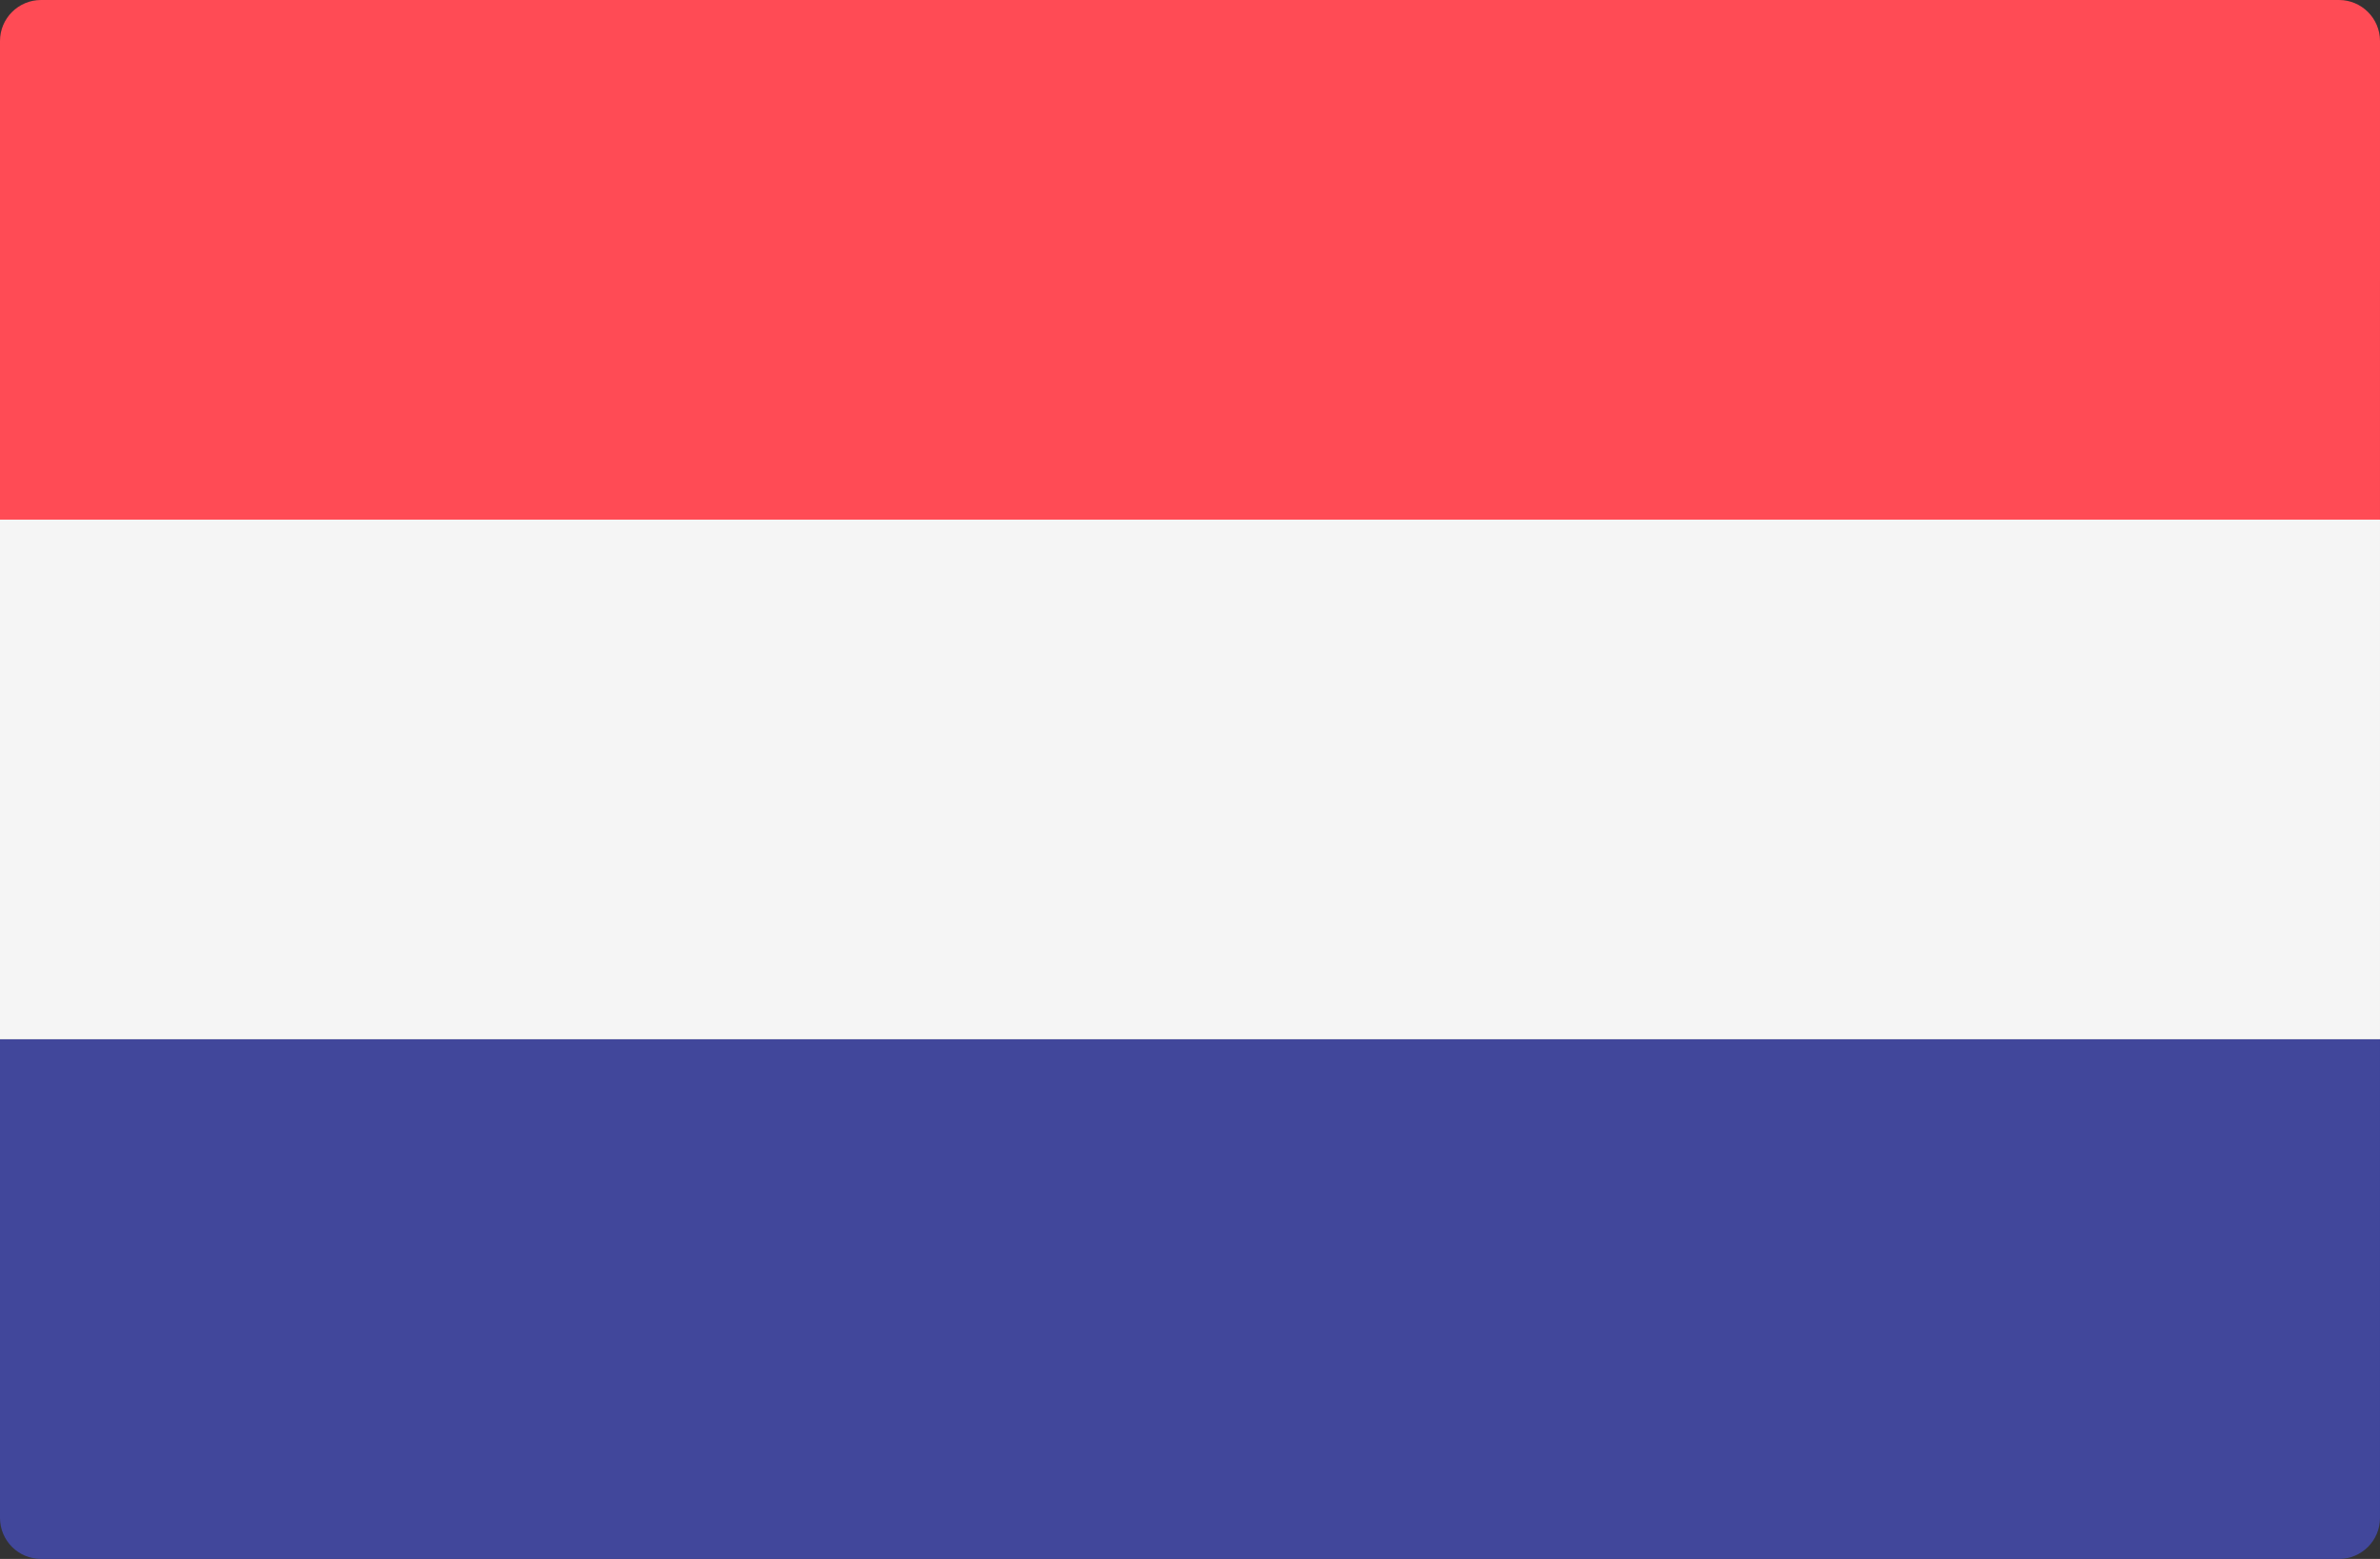 <?xml version="1.0" encoding="utf-8"?>
<!-- Generator: Adobe Illustrator 16.0.0, SVG Export Plug-In . SVG Version: 6.00 Build 0)  -->
<!DOCTYPE svg PUBLIC "-//W3C//DTD SVG 1.1//EN" "http://www.w3.org/Graphics/SVG/1.1/DTD/svg11.dtd">
<svg version="1.1" id="Layer_1" xmlns="http://www.w3.org/2000/svg" xmlns:xlink="http://www.w3.org/1999/xlink" x="0px" y="0px"
	 width="800px" height="524.138px" viewBox="0 0 800 524.138" enable-background="new 0 0 800 524.138" xml:space="preserve">
<rect x="0" y="0" width="800" height="524.138" fill="#333333" stroke="none"/>
<path fill="#FF4B55" d="M799.998,174.713H0V13.793C0,6.176,6.177,0,13.794,0h772.412C793.823,0,800,6.176,800,13.793
	L799.998,174.713L799.998,174.713z"/>
<path fill="#41479B" d="M786.204,524.137H13.794C6.177,524.137,0,517.961,0,510.344V349.426h799.998v160.918
	C799.998,517.963,793.822,524.137,786.204,524.137z"/>
<rect x="0" y="174.71" fill="#F5F5F5" width="799.998" height="174.703"/>
</svg>
